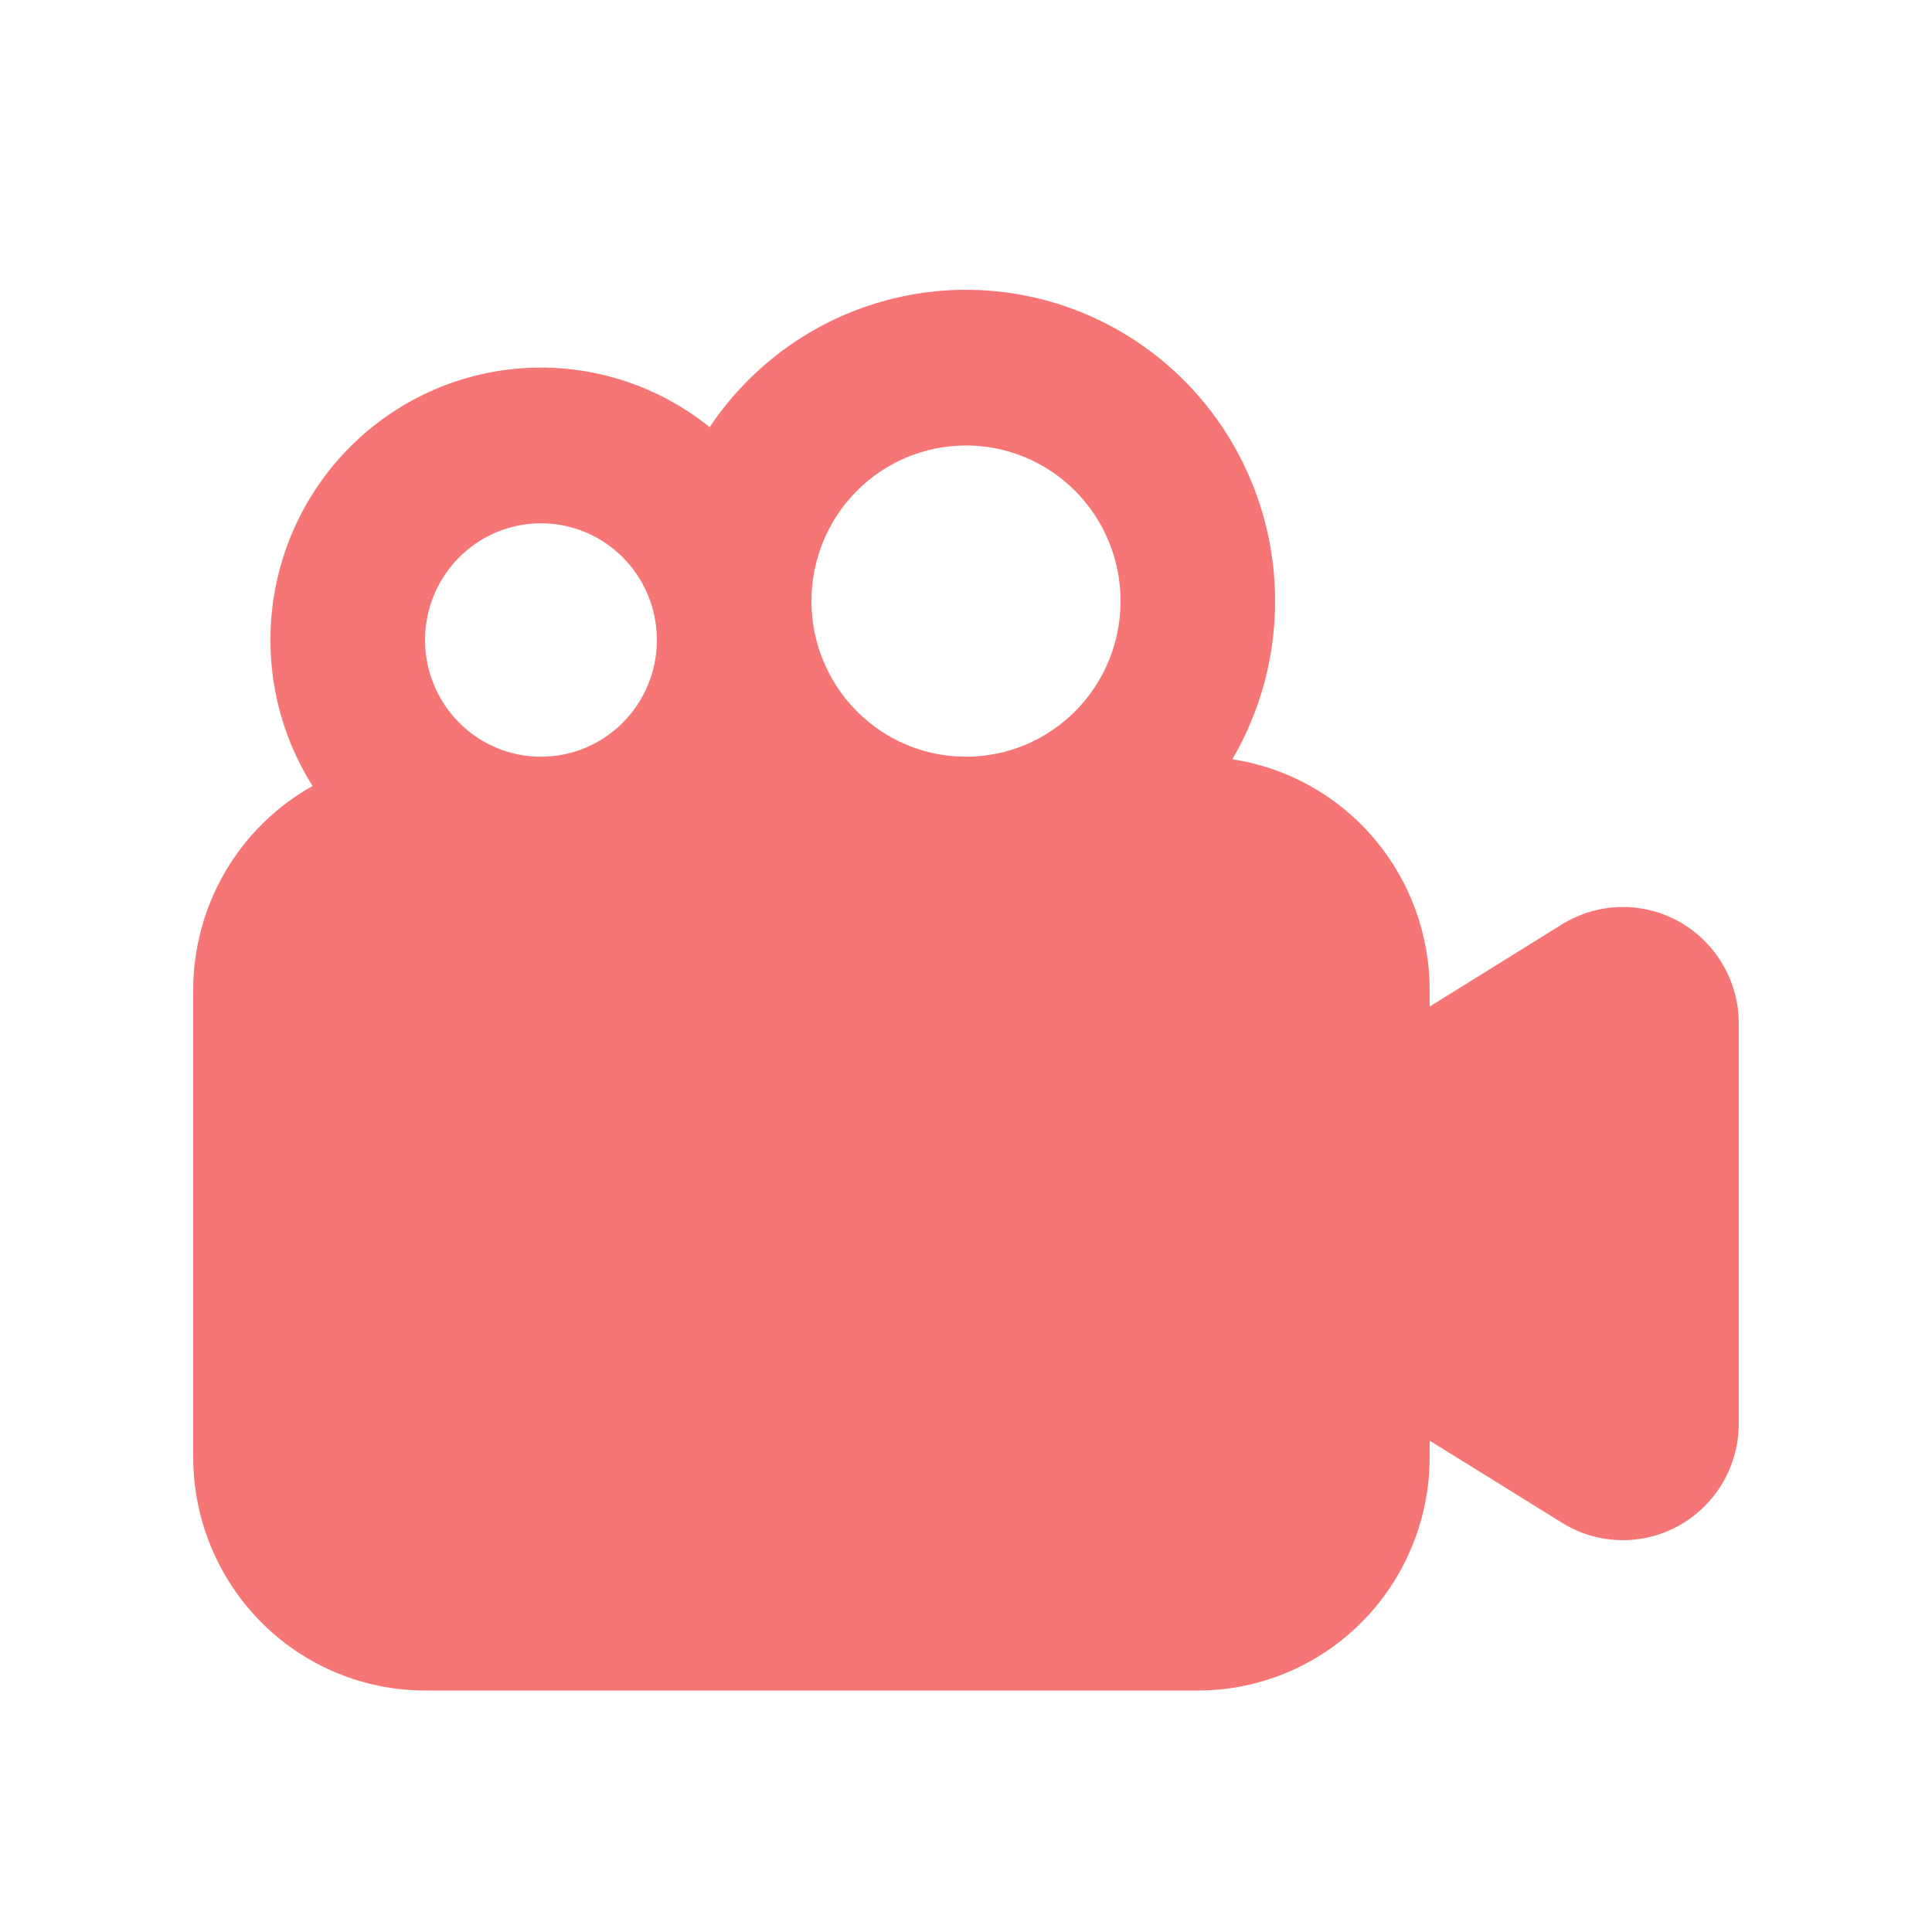 <svg width="40" height="40" viewBox="0 0 40 40" fill="none" xmlns="http://www.w3.org/2000/svg">
<path fill-rule="evenodd" clip-rule="evenodd" d="M26.4 12.445C26.401 13.597 26.095 14.728 25.514 15.72C26.65 15.892 27.688 16.47 28.438 17.347C29.188 18.224 29.6 19.343 29.6 20.5V20.839L32.341 19.137C32.704 18.912 33.121 18.788 33.548 18.779C33.975 18.769 34.397 18.875 34.769 19.084C35.142 19.294 35.453 19.6 35.669 19.97C35.886 20.341 36 20.763 36 21.193V29.471C36 29.901 35.886 30.323 35.67 30.694C35.454 31.065 35.143 31.371 34.77 31.581C34.397 31.791 33.975 31.896 33.548 31.887C33.121 31.878 32.704 31.754 32.341 31.528L29.6 29.828V30.167C29.6 31.449 29.094 32.678 28.194 33.584C27.294 34.491 26.073 35 24.8 35H8.8C7.527 35 6.306 34.491 5.406 33.584C4.506 32.678 4 31.449 4 30.167V20.5C4 19.638 4.229 18.791 4.664 18.047C5.098 17.304 5.723 16.691 6.472 16.273C5.761 15.147 5.47 13.803 5.651 12.481C5.832 11.159 6.472 9.944 7.458 9.053C8.444 8.162 9.712 7.651 11.037 7.613C12.362 7.574 13.657 8.01 14.693 8.843C15.459 7.698 16.57 6.831 17.862 6.37C19.154 5.909 20.559 5.878 21.87 6.281C23.181 6.685 24.329 7.501 25.145 8.611C25.96 9.721 26.4 11.065 26.4 12.445ZM20 9.223C19.151 9.223 18.337 9.562 17.737 10.167C17.137 10.771 16.8 11.591 16.8 12.445C16.8 13.3 17.137 14.119 17.737 14.723C18.337 15.328 19.151 15.667 20 15.667C20.849 15.667 21.663 15.328 22.263 14.723C22.863 14.119 23.2 13.3 23.2 12.445C23.2 11.591 22.863 10.771 22.263 10.167C21.663 9.562 20.849 9.223 20 9.223ZM11.2 15.667C11.836 15.667 12.447 15.413 12.897 14.959C13.347 14.506 13.6 13.892 13.6 13.251C13.6 12.61 13.347 11.995 12.897 11.542C12.447 11.089 11.836 10.834 11.2 10.834C10.563 10.834 9.953 11.089 9.503 11.542C9.053 11.995 8.8 12.61 8.8 13.251C8.8 13.892 9.053 14.506 9.503 14.959C9.953 15.413 10.563 15.667 11.2 15.667Z" fill="#F67676"/>
</svg>
